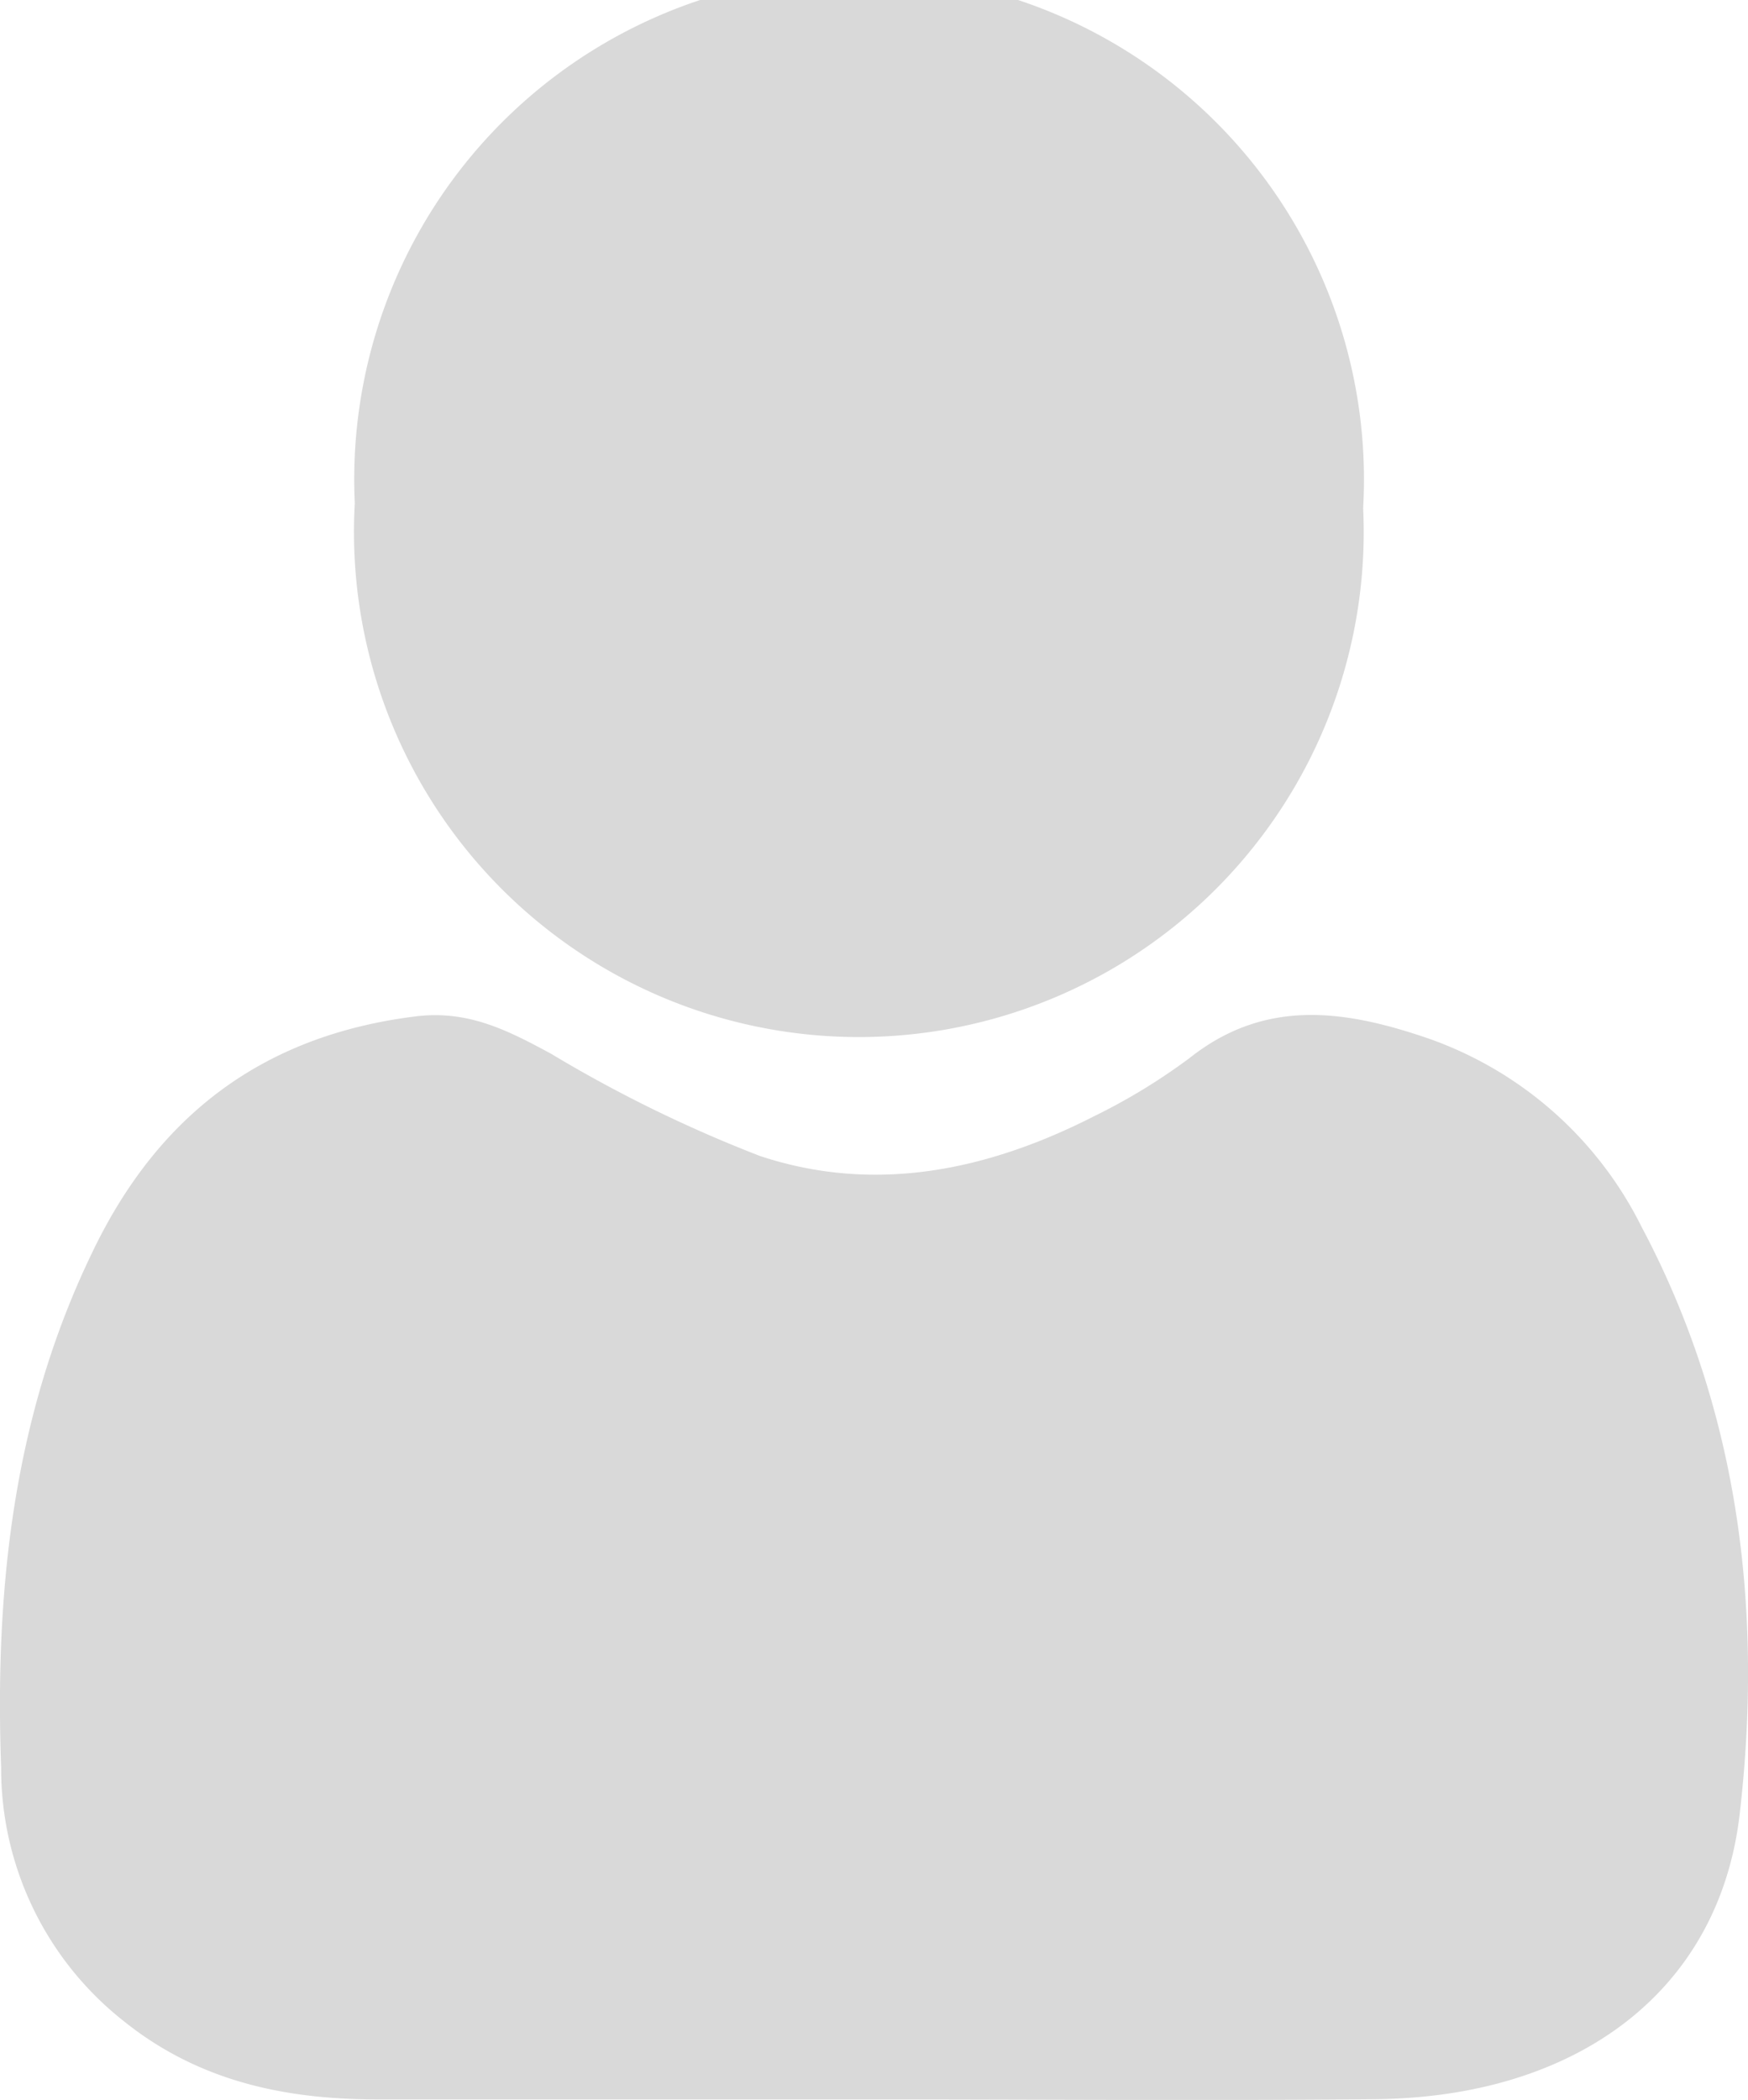 <svg xmlns="http://www.w3.org/2000/svg" viewBox="0 0 76.17 91.46"><defs><style>.cls-1{fill:#d9d9d9}</style></defs><g id="Layer_2" data-name="Layer 2"><g id="Layer_1-2" data-name="Layer 1"><g id="Artwork_2" data-name="Artwork 2"><path class="cls-1" d="M37.87 91.44H16.44c-4 0-7.78-.78-11.06-3.42A14 14 0 01.05 77C-.23 69.28.56 61.72 4 54.59c2.86-6 7.44-9.49 14.1-10.32 2.31-.29 4.05.62 5.92 1.63a58.88 58.88 0 009.1 4.45C38.1 52 43 51 47.67 48.62a26.38 26.38 0 004.17-2.54c3.33-2.64 6.85-2.07 10.43-.84a16.46 16.46 0 019.26 8.19c4.25 8 5.3 16.72 4.28 25.56-.89 7.76-7.12 12.36-15.9 12.44-7.35.07-14.7.01-22.04.01z"/><path class="cls-1" d="M59.4 22.13a22 22 0 11-43.94-.21 22 22 0 1143.94.21z"/></g></g></g></svg>